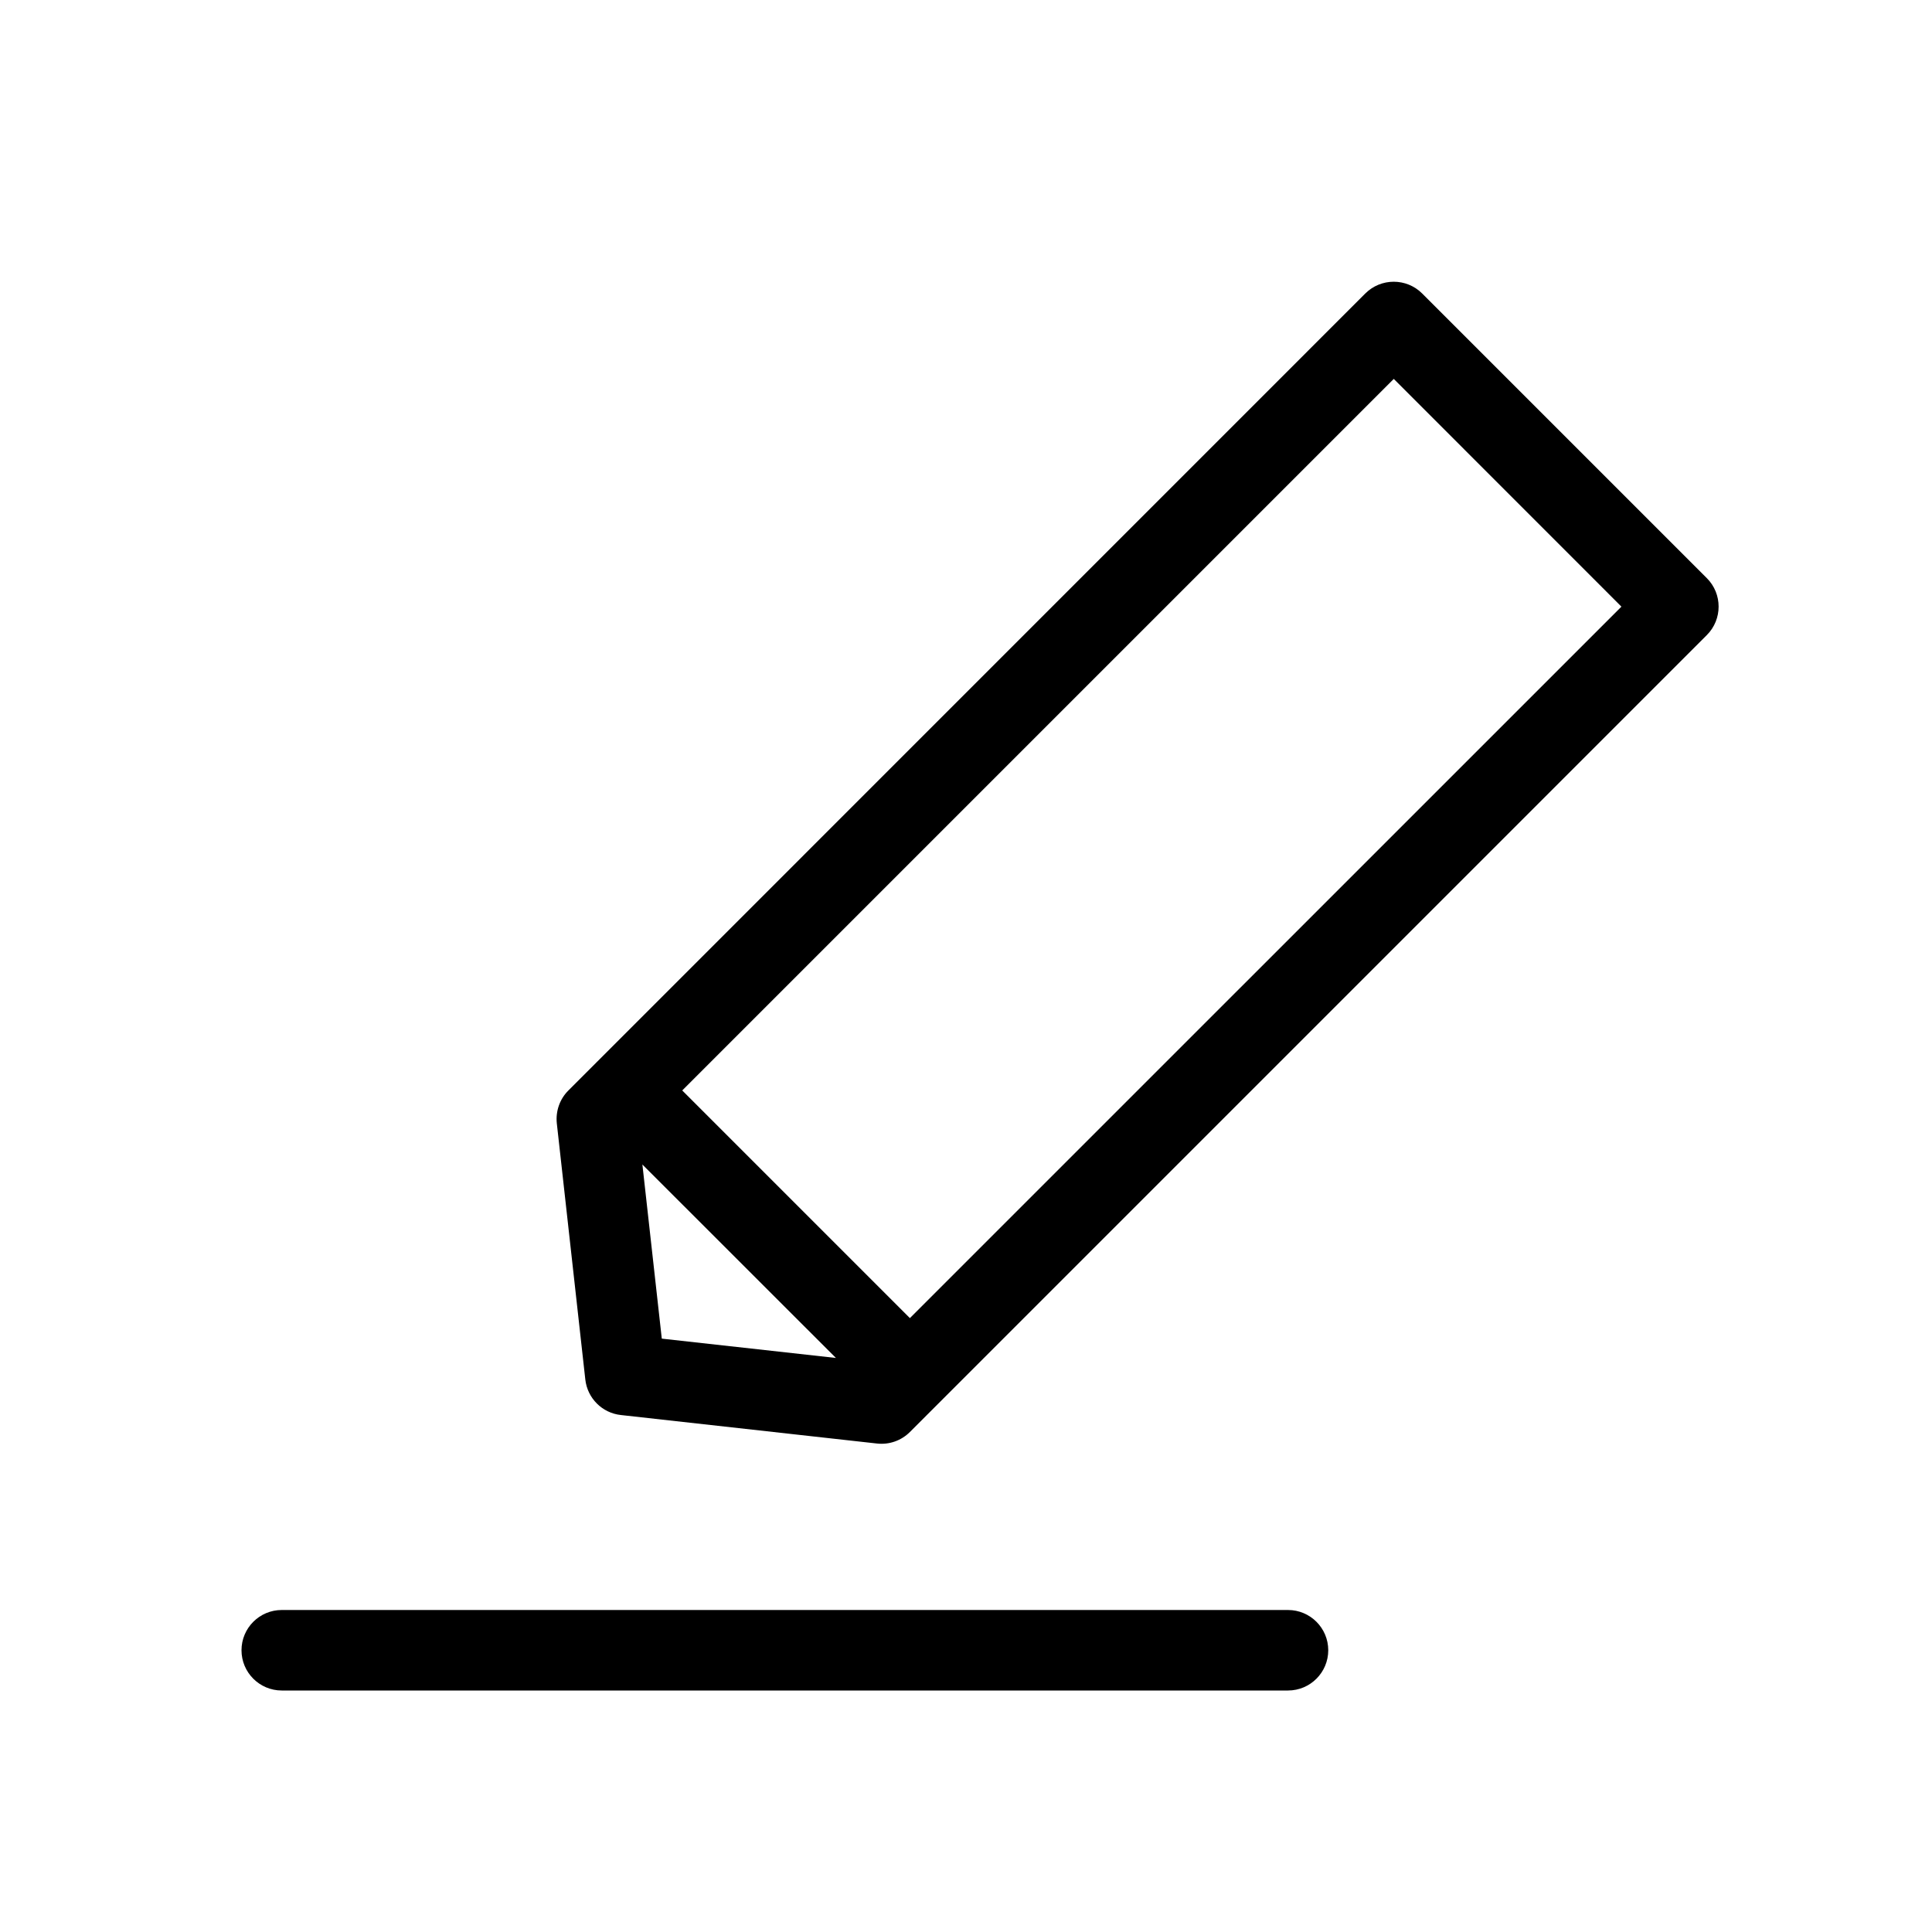 <svg width="24" height="24" viewBox="0 0 24 24" xmlns="http://www.w3.org/2000/svg">
<path fill-rule="evenodd" clip-rule="evenodd" d="M16.96 3.646C17.155 3.451 17.472 3.451 17.667 3.646L21.203 7.182C21.398 7.377 21.398 7.694 21.203 7.889L11.657 17.435L11.303 17.789C11.196 17.896 11.046 17.949 10.895 17.932L7.713 17.578C7.48 17.553 7.297 17.369 7.271 17.137L6.917 13.955C6.901 13.804 6.953 13.653 7.061 13.546L7.411 13.196L7.414 13.192L7.418 13.189L16.96 3.646ZM20.142 7.536L11.303 16.374L8.475 13.546L17.314 4.707L20.142 7.536ZM10.384 16.869L7.98 14.466L8.221 16.629L10.384 16.869ZM3.5 20C3.224 20 3 20.224 3 20.5C3 20.776 3.224 21 3.5 21H16C16.276 21 16.5 20.776 16.5 20.5C16.5 20.224 16.276 20 16 20H3.5Z"/>
</svg>
